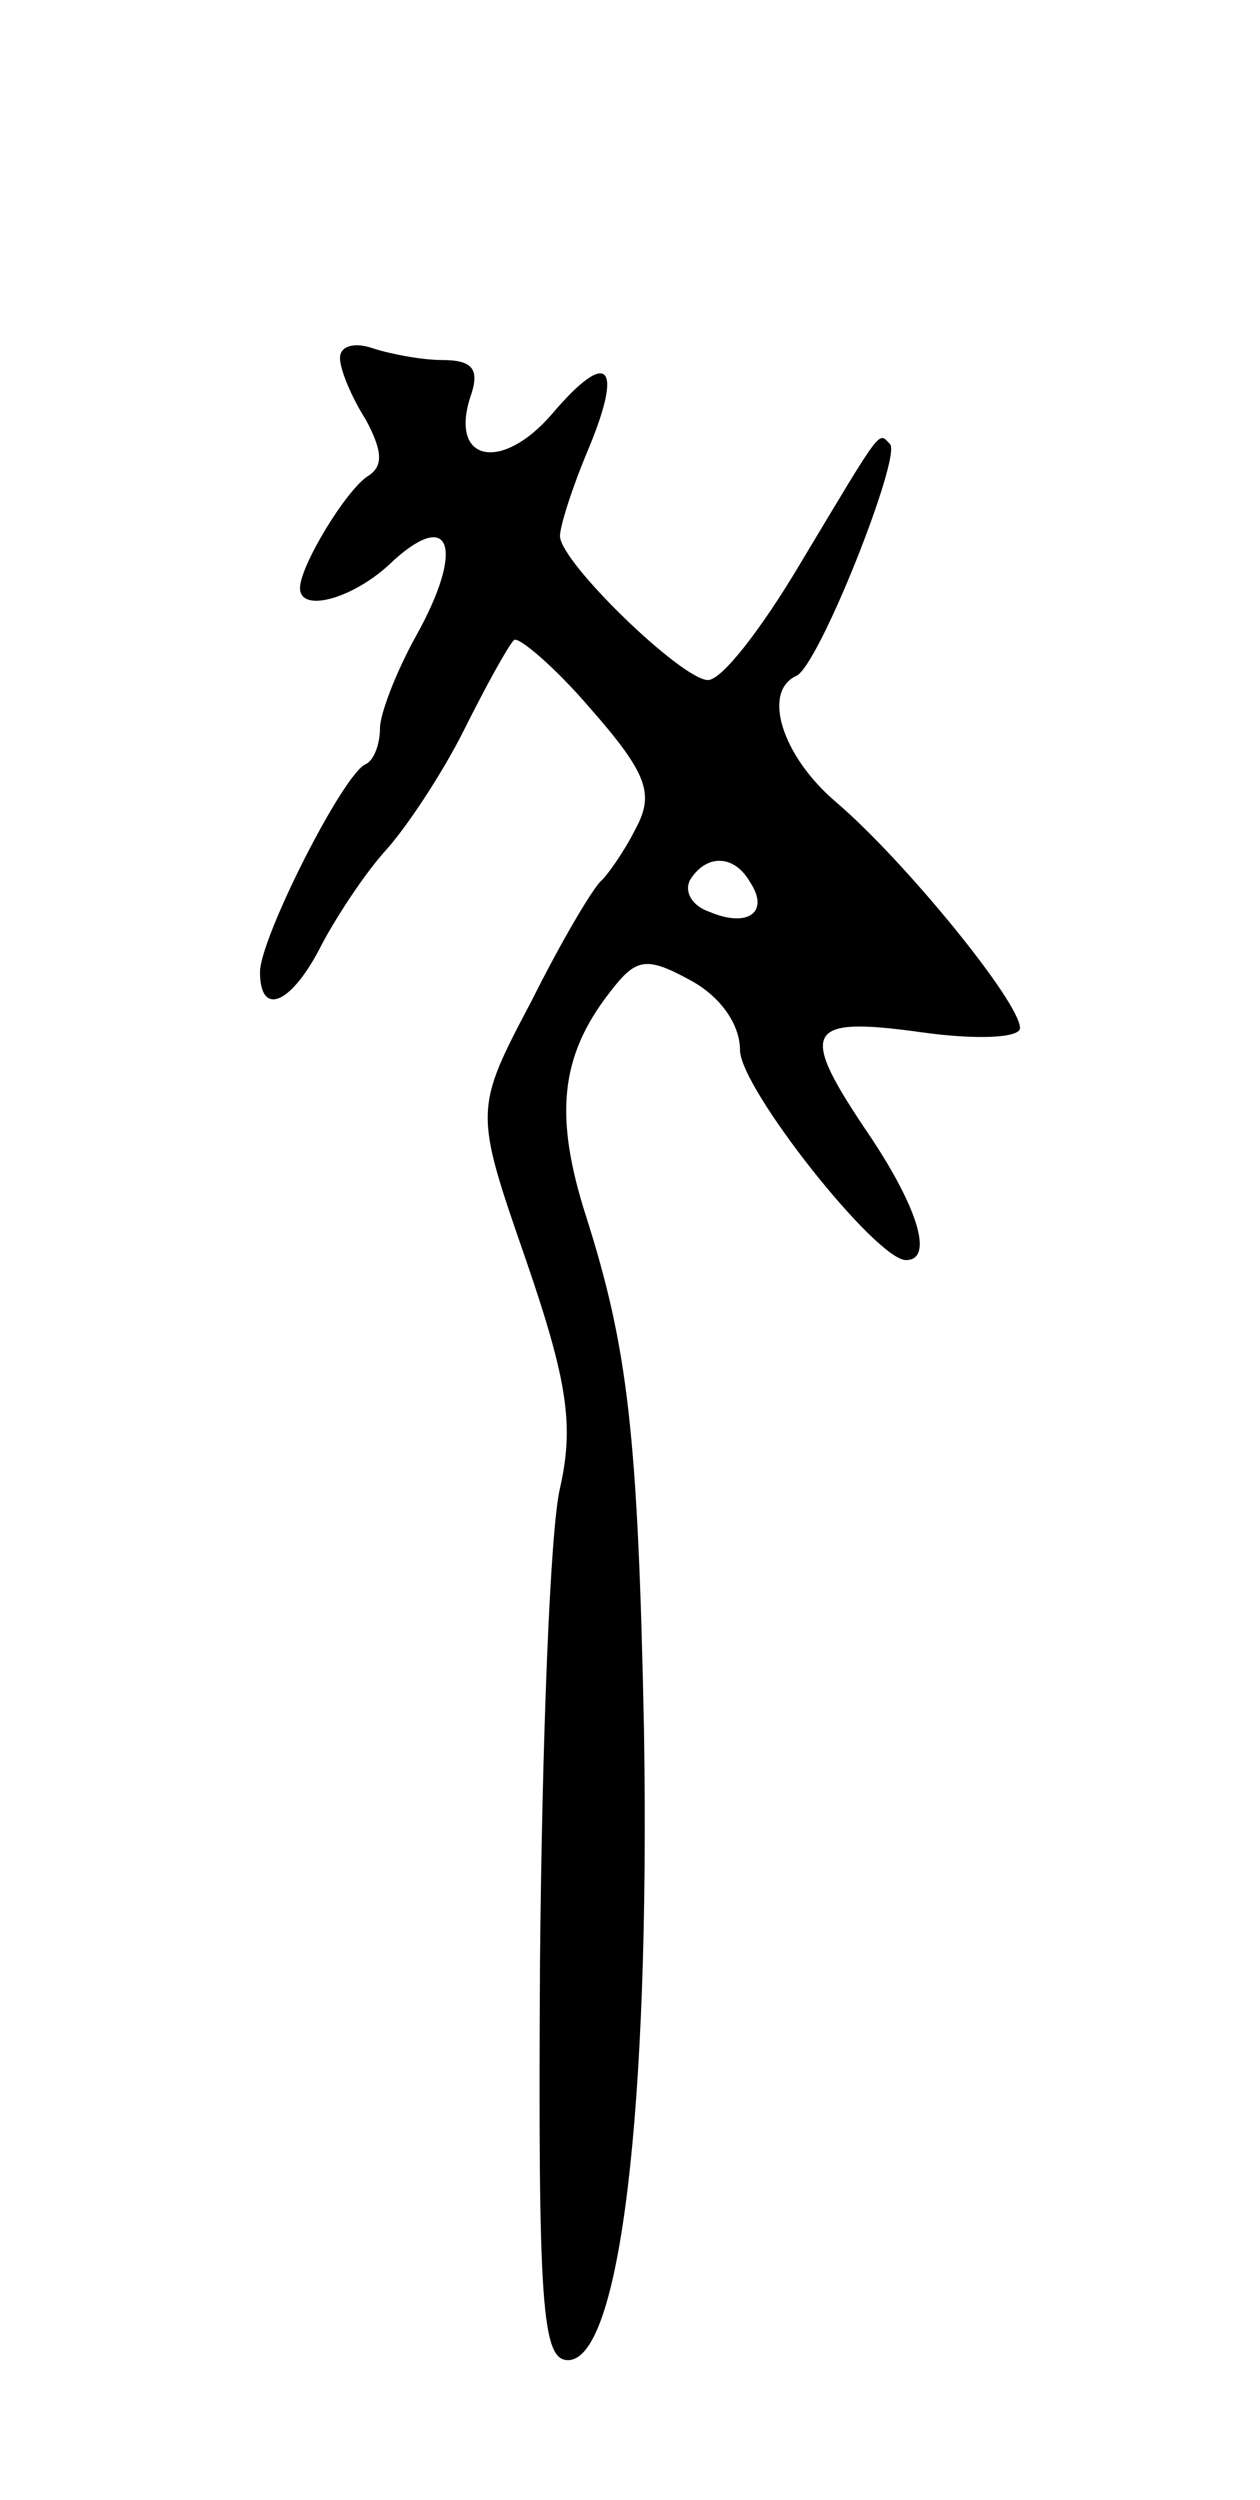 <svg version="1.0" xmlns="http://www.w3.org/2000/svg"
 width="63pt" height="125pt" viewBox="0 0 63 125"
 preserveAspectRatio="xMidYMid meet">
<g transform="translate(0,125) scale(0.1,-0.1)"
fill="#000000" stroke="none">
<path d="M170 1071 c0 -6 6 -20 13 -31 8 -15 9 -23 1 -28 -11 -7 -34 -45 -34
-56 0 -13 28 -5 47 14 29 26 35 5 11 -38 -10 -18 -18 -39 -18 -46 0 -8 -3 -16
-7 -18 -11 -4 -53 -87 -53 -104 0 -23 16 -16 31 14 8 15 22 36 32 47 10 11 28
38 39 60 11 22 22 42 25 45 2 2 20 -13 38 -34 29 -33 32 -43 23 -60 -6 -12
-14 -23 -17 -26 -4 -3 -20 -30 -35 -60 -29 -55 -29 -55 -3 -130 21 -61 24 -83
17 -114 -5 -21 -9 -128 -10 -237 -1 -172 1 -199 14 -199 26 0 41 125 38 315
-3 148 -8 191 -29 257 -16 50 -13 80 12 112 13 17 18 18 40 6 15 -8 25 -22 25
-35 0 -19 68 -105 83 -105 14 0 6 26 -18 62 -36 53 -33 60 25 52 28 -4 50 -3
50 2 0 13 -58 84 -92 113 -27 23 -37 55 -20 63 11 4 53 110 47 116 -6 6 -3 10
-45 -60 -19 -32 -39 -58 -46 -58 -13 0 -74 59 -74 72 0 5 6 24 14 43 18 43 10
51 -18 18 -25 -29 -51 -24 -41 8 5 14 2 19 -14 19 -10 0 -26 3 -35 6 -9 3 -16
1 -16 -5z m205 -262 c10 -15 -1 -23 -20 -15 -9 3 -13 10 -10 16 8 13 22 13 30
-1z"/>
</g>
</svg>

